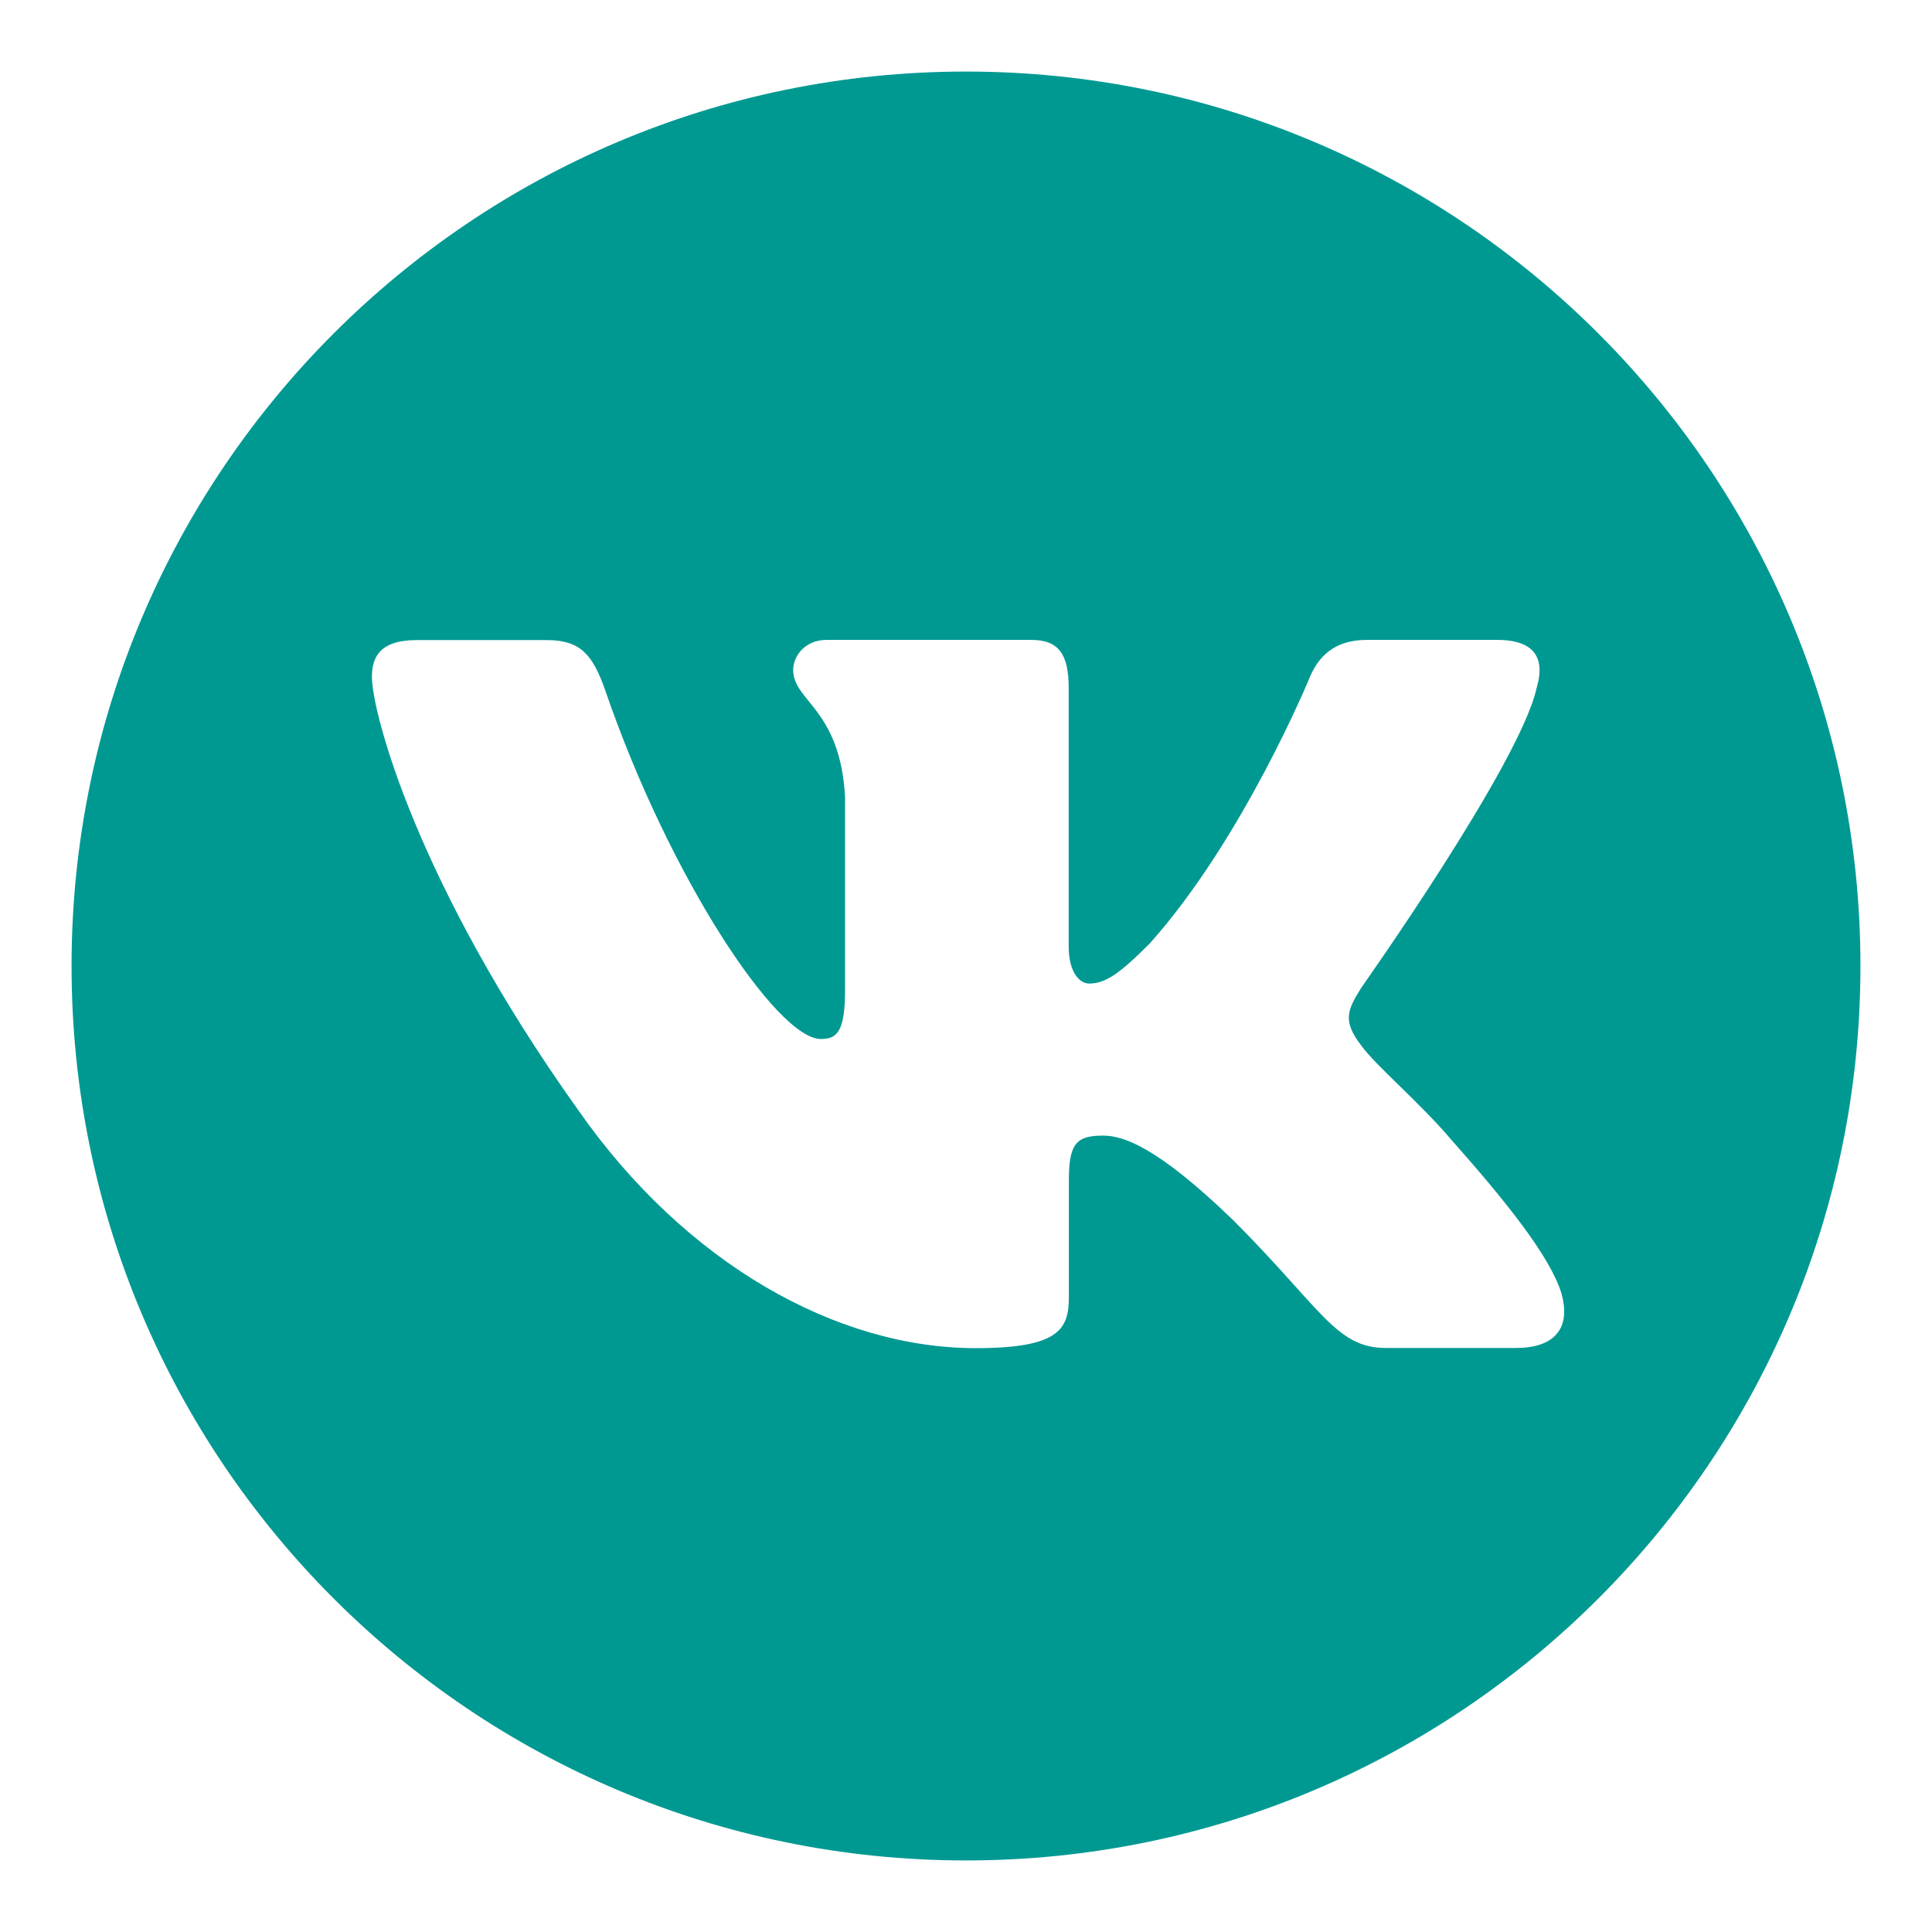 <svg width="100%" height="100%" viewBox="0 0 108 108" fill="none" xmlns="http://www.w3.org/2000/svg">
<g filter="url(#filter0_d)">
<path d="M54 100C26.39 100 4 77.61 4 50C4 22.39 26.39 0 54 0C81.61 0 104 22.39 104 50C104 77.61 81.61 100 54 100Z" fill="#009992"/>
<path fill-rule="evenodd" clip-rule="evenodd" d="M85.9 34.452C86.36 32.901 85.9 31.771 83.69 31.771H76.4C74.55 31.771 73.69 32.752 73.23 33.831C73.23 33.831 69.52 42.871 64.27 48.742C62.57 50.441 61.8 50.981 60.87 50.981C60.41 50.981 59.74 50.441 59.74 48.892V34.452C59.74 32.602 59.2 31.771 57.66 31.771H46.2C45.04 31.771 44.34 32.632 44.34 33.452C44.34 35.212 46.97 35.611 47.24 40.562V51.301C47.24 53.651 46.81 54.081 45.89 54.081C43.42 54.081 37.41 45.002 33.84 34.611C33.14 32.592 32.44 31.782 30.58 31.782H23.29C21.21 31.782 20.79 32.761 20.79 33.842C20.79 35.772 23.26 45.352 32.3 58.022C38.33 66.671 46.81 71.362 54.54 71.362C59.17 71.362 59.75 70.322 59.75 68.522V61.981C59.75 59.901 60.19 59.481 61.66 59.481C62.74 59.481 64.6 60.022 68.92 64.192C73.86 69.132 74.68 71.352 77.46 71.352H84.75C86.83 71.352 87.87 70.311 87.27 68.251C86.61 66.201 84.25 63.231 81.12 59.702C79.42 57.691 76.87 55.532 76.1 54.452C75.02 53.062 75.33 52.441 76.1 51.212C76.09 51.212 84.97 38.702 85.9 34.452Z" fill="white"/>
</g>
<defs>
<filter id="filter0_d" x="0" y="0" width="108" height="108" filterUnits="userSpaceOnUse" color-interpolation-filters="sRGB">
<feFlood flood-opacity="0" result="BackgroundImageFix"/>
<feColorMatrix in="SourceAlpha" type="matrix" values="0 0 0 0 0 0 0 0 0 0 0 0 0 0 0 0 0 0 127 0"/>
<feOffset dy="4"/>
<feGaussianBlur stdDeviation="2"/>
<feColorMatrix type="matrix" values="0 0 0 0 0 0 0 0 0 0 0 0 0 0 0 0 0 0 0.25 0"/>
<feBlend mode="normal" in2="BackgroundImageFix" result="effect1_dropShadow"/>
<feBlend mode="normal" in="SourceGraphic" in2="effect1_dropShadow" result="shape"/>
</filter>
</defs>
</svg>
